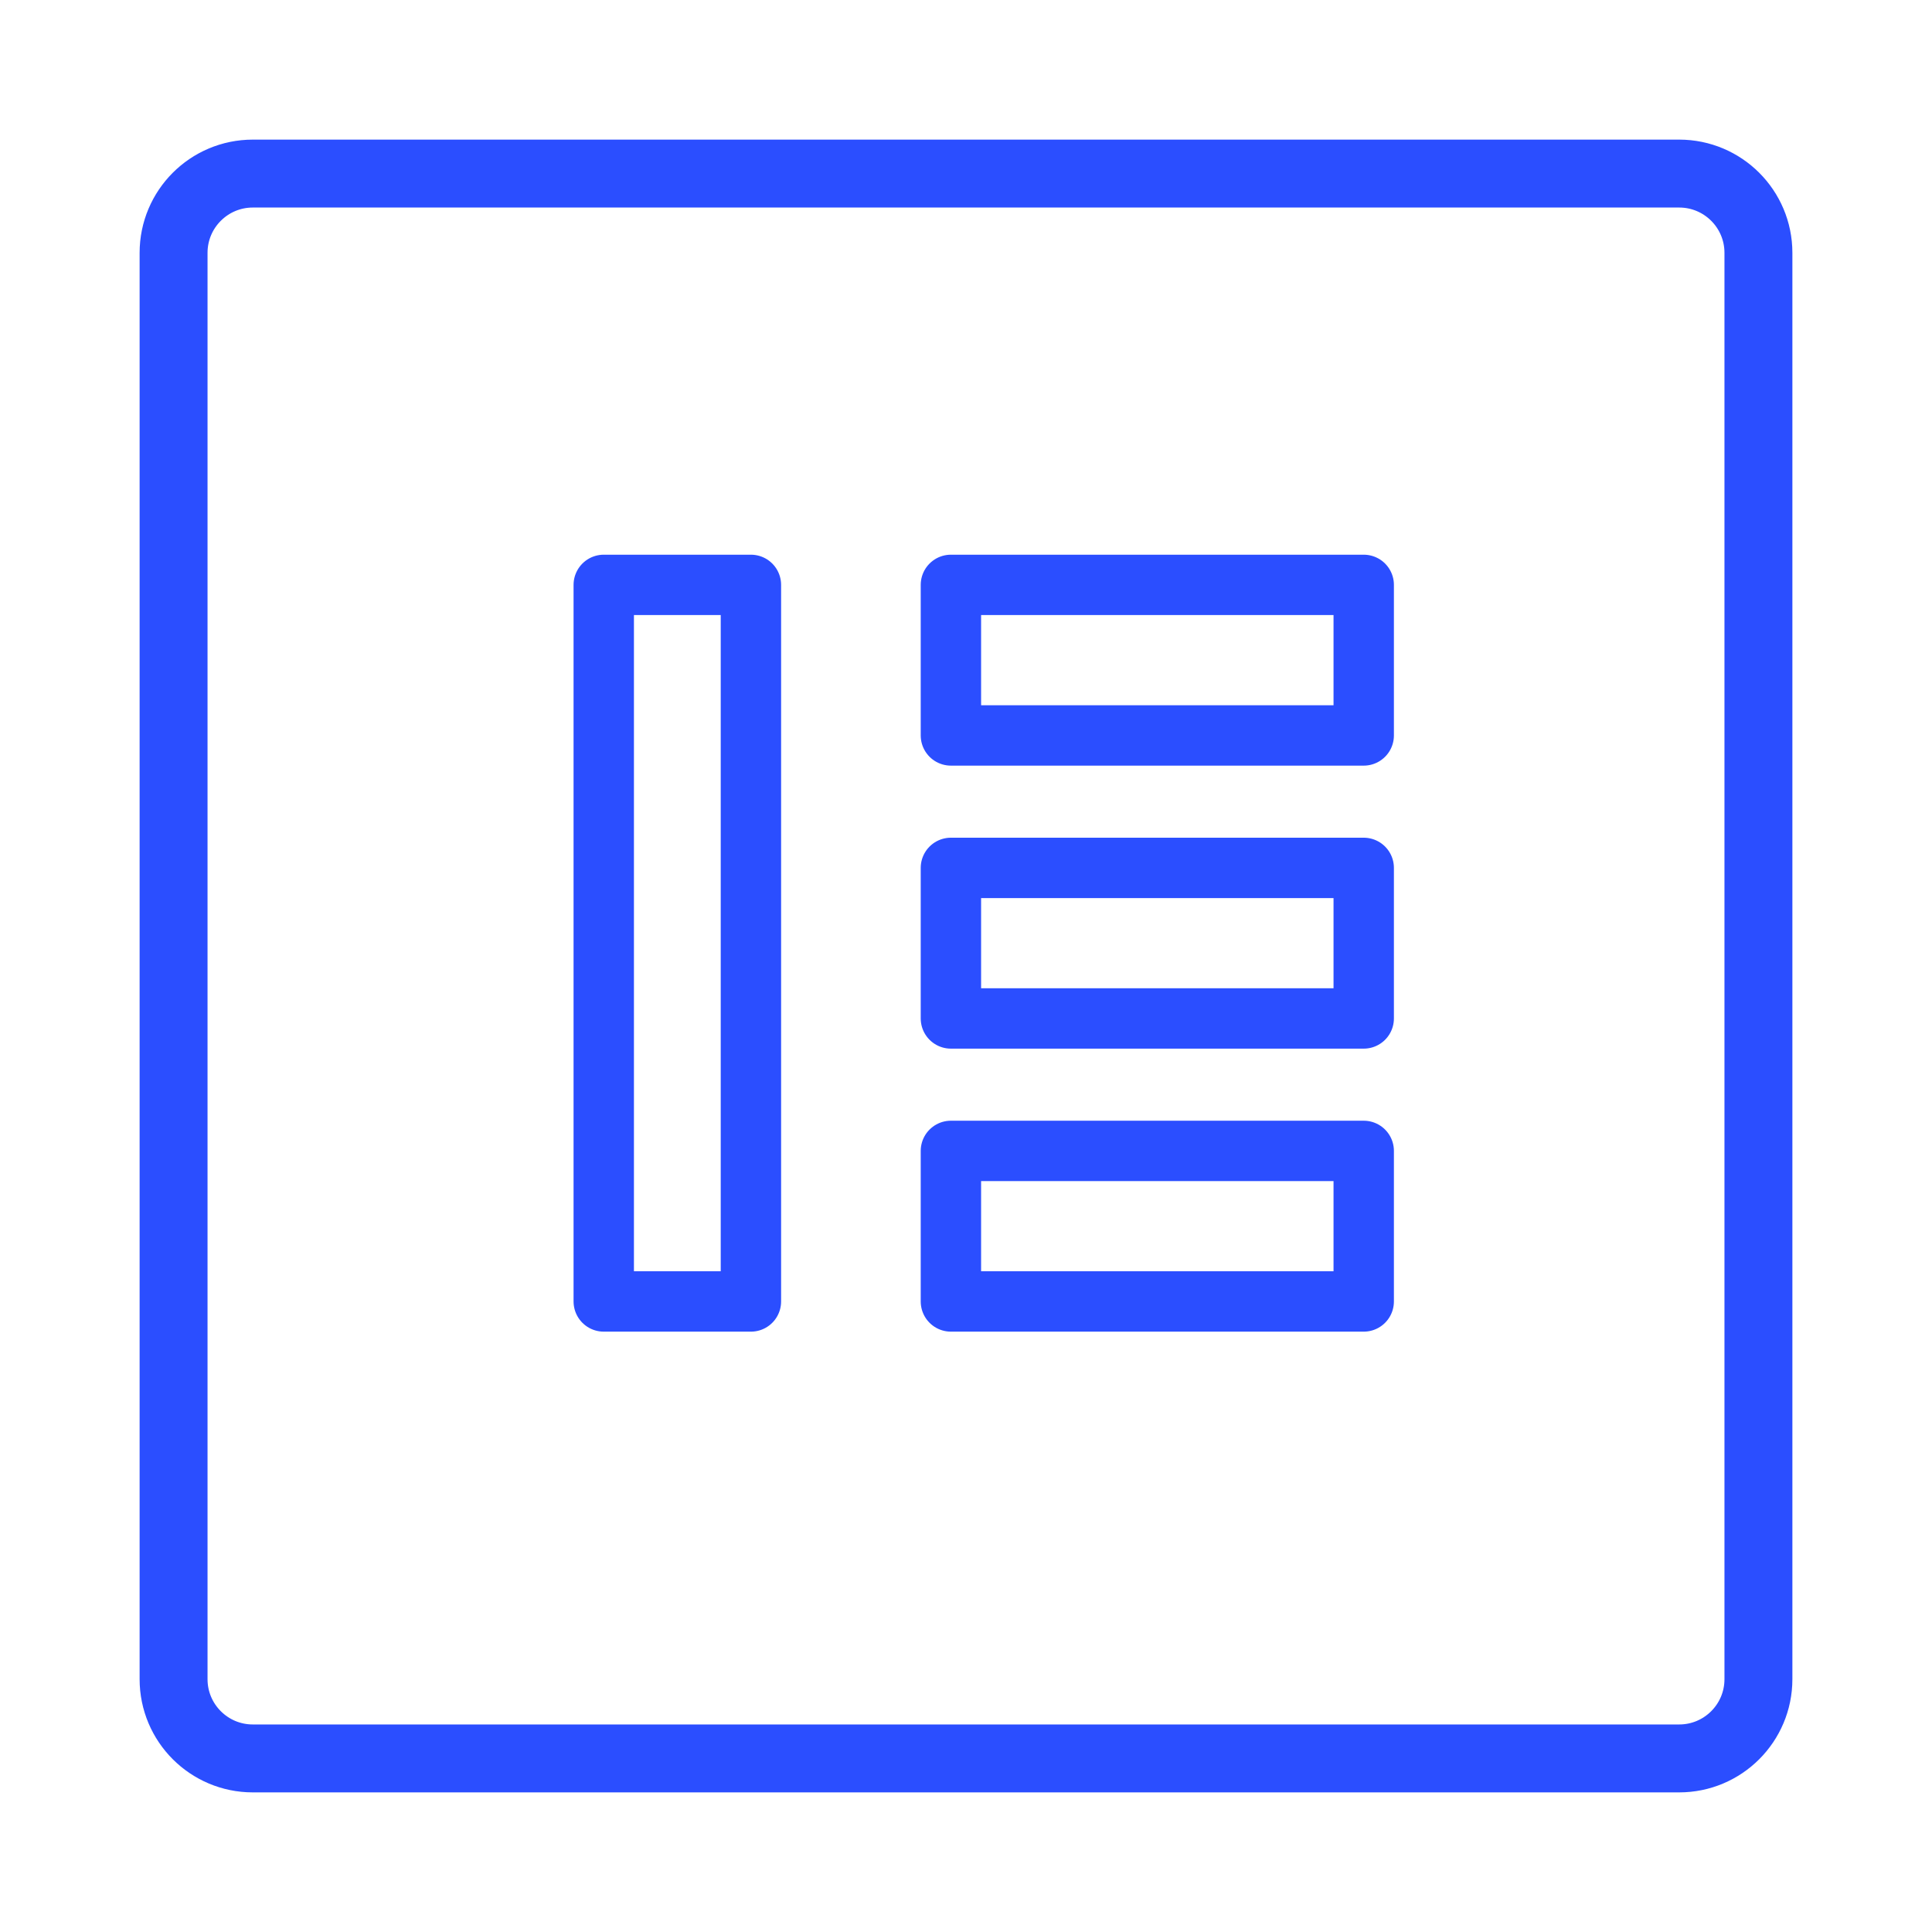 <?xml version="1.0" encoding="utf-8"?>
<!-- Generator: Adobe Illustrator 25.4.1, SVG Export Plug-In . SVG Version: 6.00 Build 0)  -->
<svg version="1.1" id="Layer_1" xmlns="http://www.w3.org/2000/svg" xmlns:xlink="http://www.w3.org/1999/xlink" x="0px" y="0px"
	 viewBox="0 0 512 512" style="enable-background:new 0 0 512 512;" xml:space="preserve">
<style type="text/css">
	.st0{fill:none;stroke:#2B4EFF;stroke-width:18;stroke-linecap:round;stroke-linejoin:round;stroke-miterlimit:10;}
	.st1{fill:none;stroke:#2B4EFF;stroke-width:16;stroke-linecap:round;stroke-linejoin:round;stroke-miterlimit:10;}
</style>
<g id="comp_x5F_109-elementor">
	<g>
		<g>
			<path class="st0" d="M445,46H67c-11.6,0-21,9.4-21,21v378c0,11.6,9.4,21,21,21h378c11.6,0,21-9.4,21-21V67
				C466,55.4,456.6,46,445,46"/>
		</g>
		<rect x="252" y="155" class="st1" width="109.4" height="39.9"/>
		<rect x="252" y="230" class="st1" width="109.4" height="39.9"/>
		<rect x="252" y="305" class="st1" width="109.4" height="39.9"/>
		<rect x="160" y="155" class="st1" width="39" height="189.9"/>
	</g>
</g>
<g id="Layer_1_1_">
</g>
</svg>
